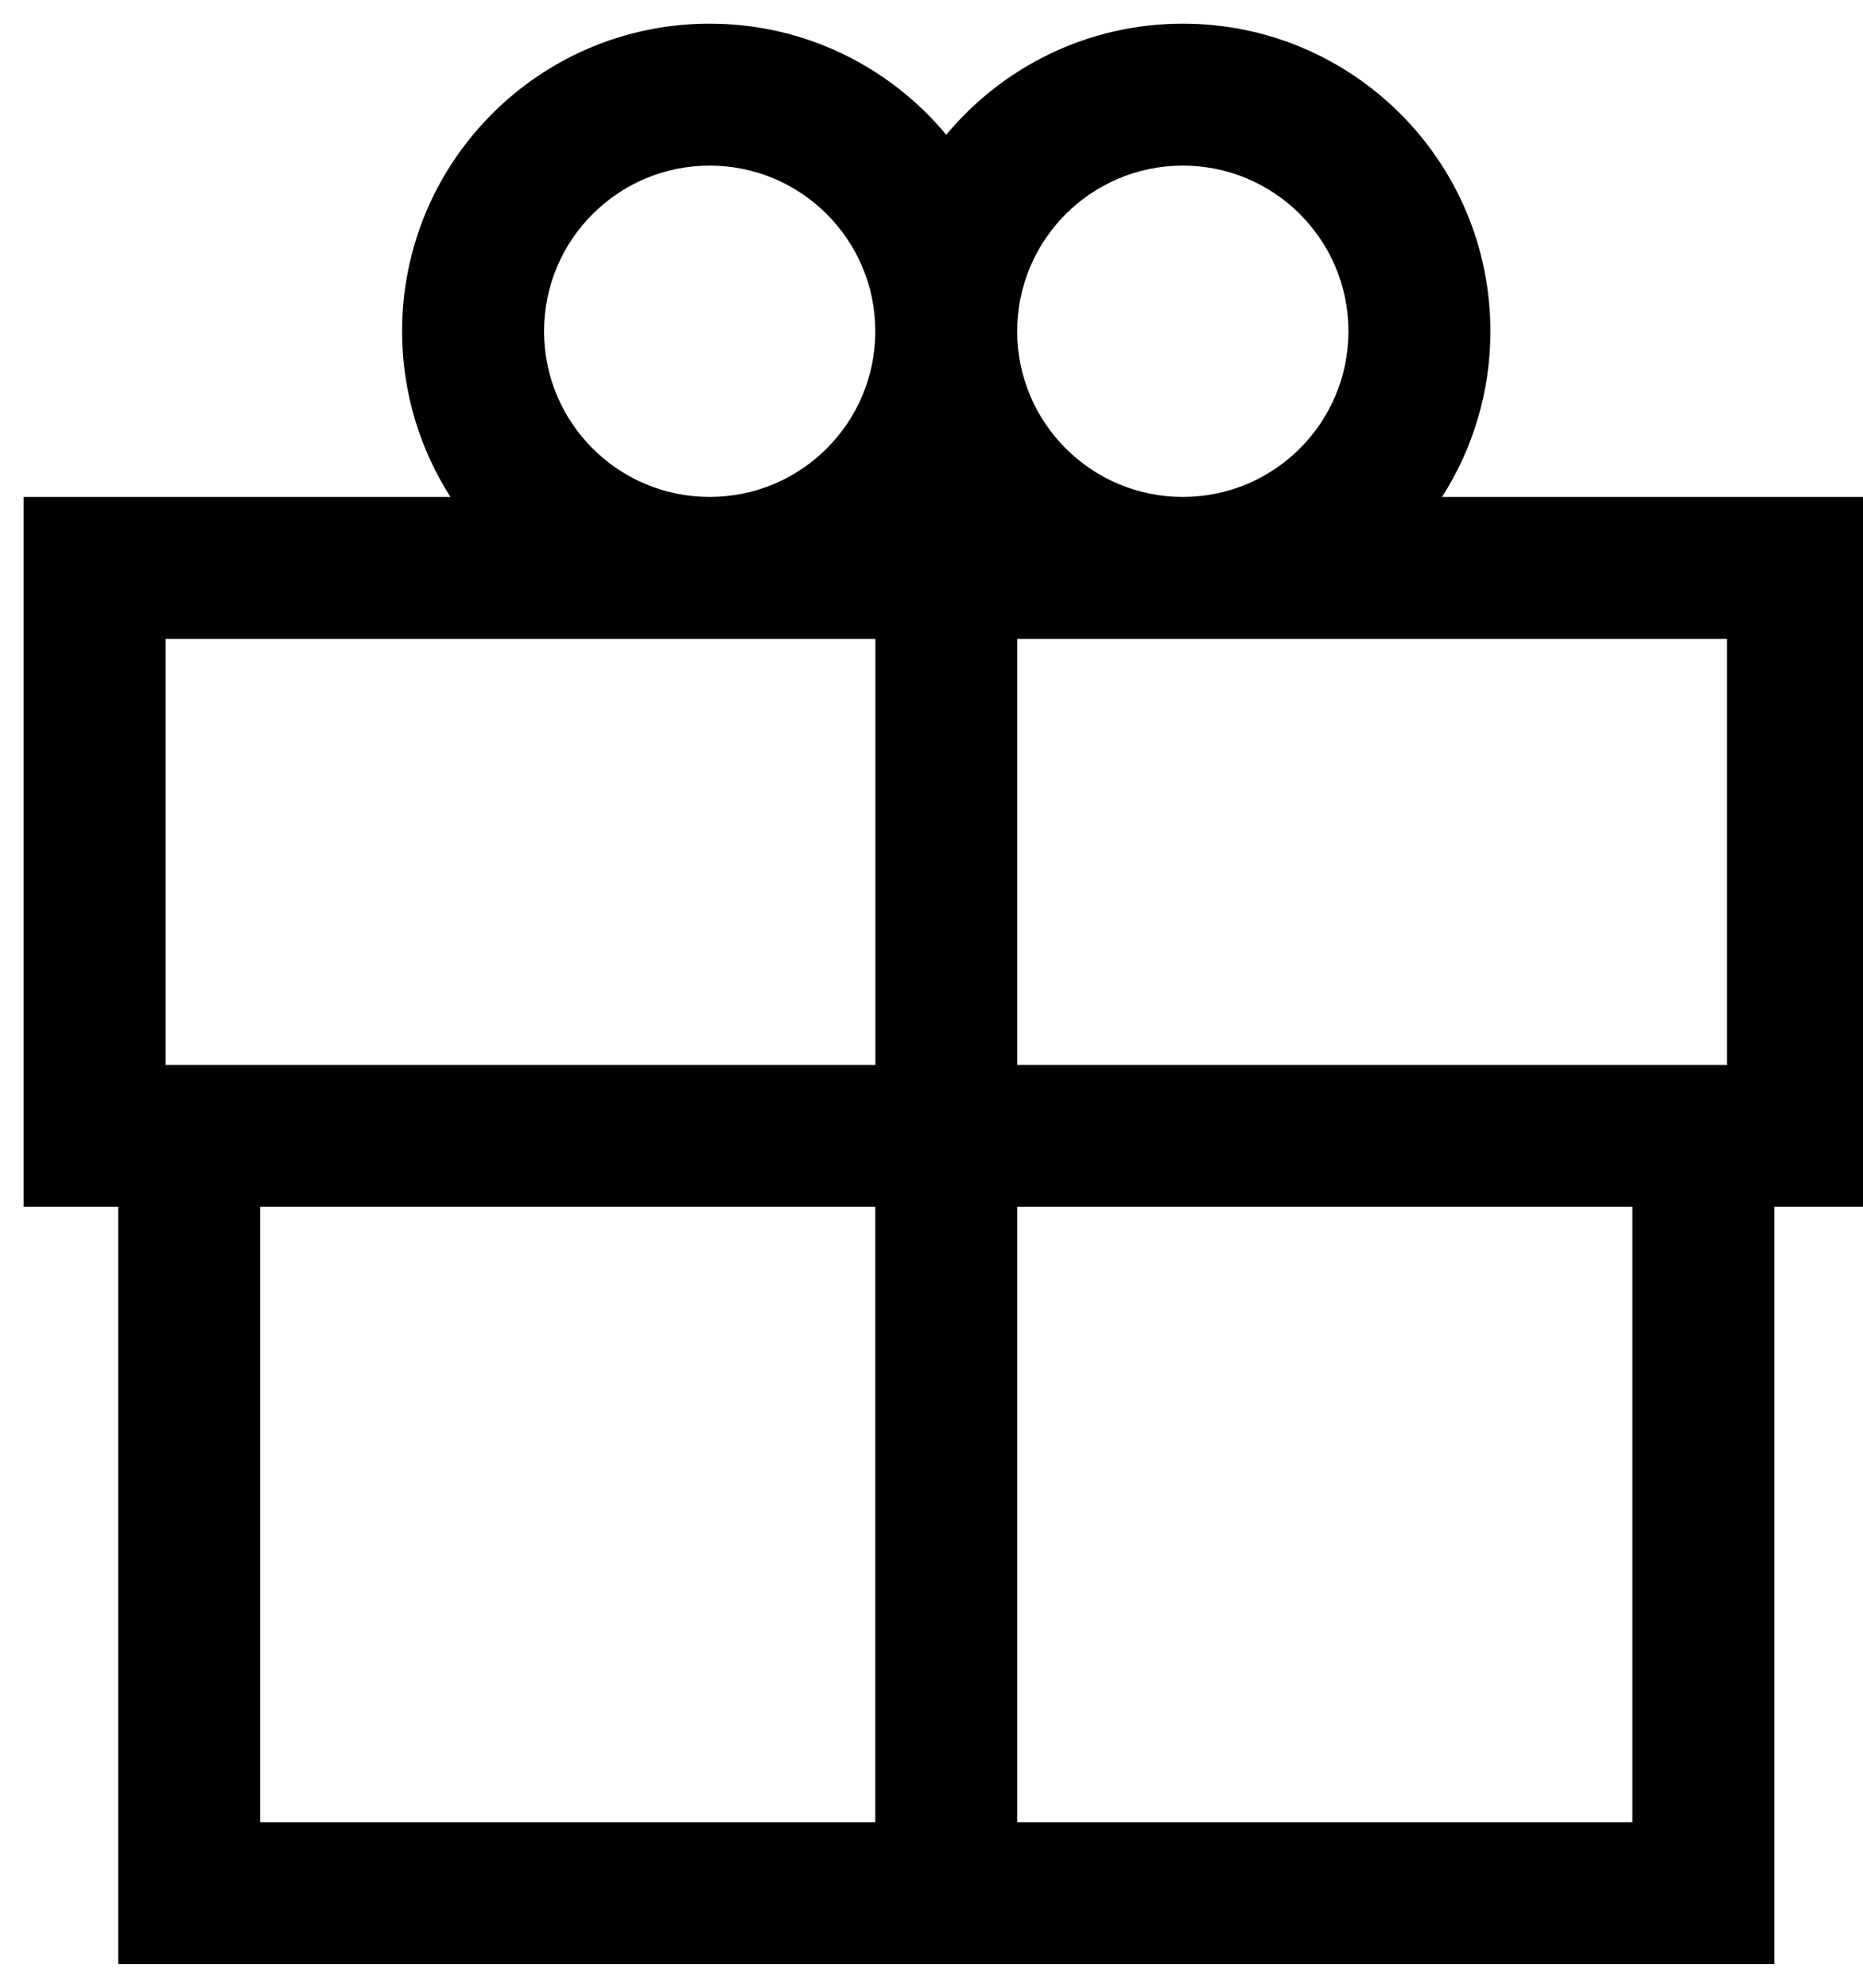 <!-- Generated by IcoMoon.io -->
<svg version="1.1" xmlns="http://www.w3.org/2000/svg" width="30" height="32" viewBox="0 0 30 32">
<title>gift-r</title>
<path d="M15.238 2.169c0.909-1.092 2.278-1.788 3.81-1.788 2.735 0 4.952 2.217 4.952 4.952 0 0.982-0.286 1.897-0.779 2.667h6.874v11.429h-1.524v12.19h-26.667v-12.19h-1.524v-11.429h6.874c-0.493-0.77-0.779-1.685-0.779-2.667 0-2.735 2.217-4.952 4.952-4.952 1.532 0 2.901 0.695 3.81 1.788zM14.095 5.333c0-1.473-1.194-2.667-2.667-2.667s-2.667 1.194-2.667 2.667c0 1.473 1.194 2.667 2.667 2.667s2.667-1.194 2.667-2.667zM2.667 10.286v6.857h11.429v-6.857h-11.429zM21.714 5.333c0-1.473-1.194-2.667-2.667-2.667s-2.667 1.194-2.667 2.667c0 1.473 1.194 2.667 2.667 2.667s2.667-1.194 2.667-2.667zM16.381 10.286v6.857h11.429v-6.857h-11.429zM26.286 19.429h-9.905v9.905h9.905v-9.905zM14.095 19.429h-9.905v9.905h9.905v-9.905z"></path>
</svg>
